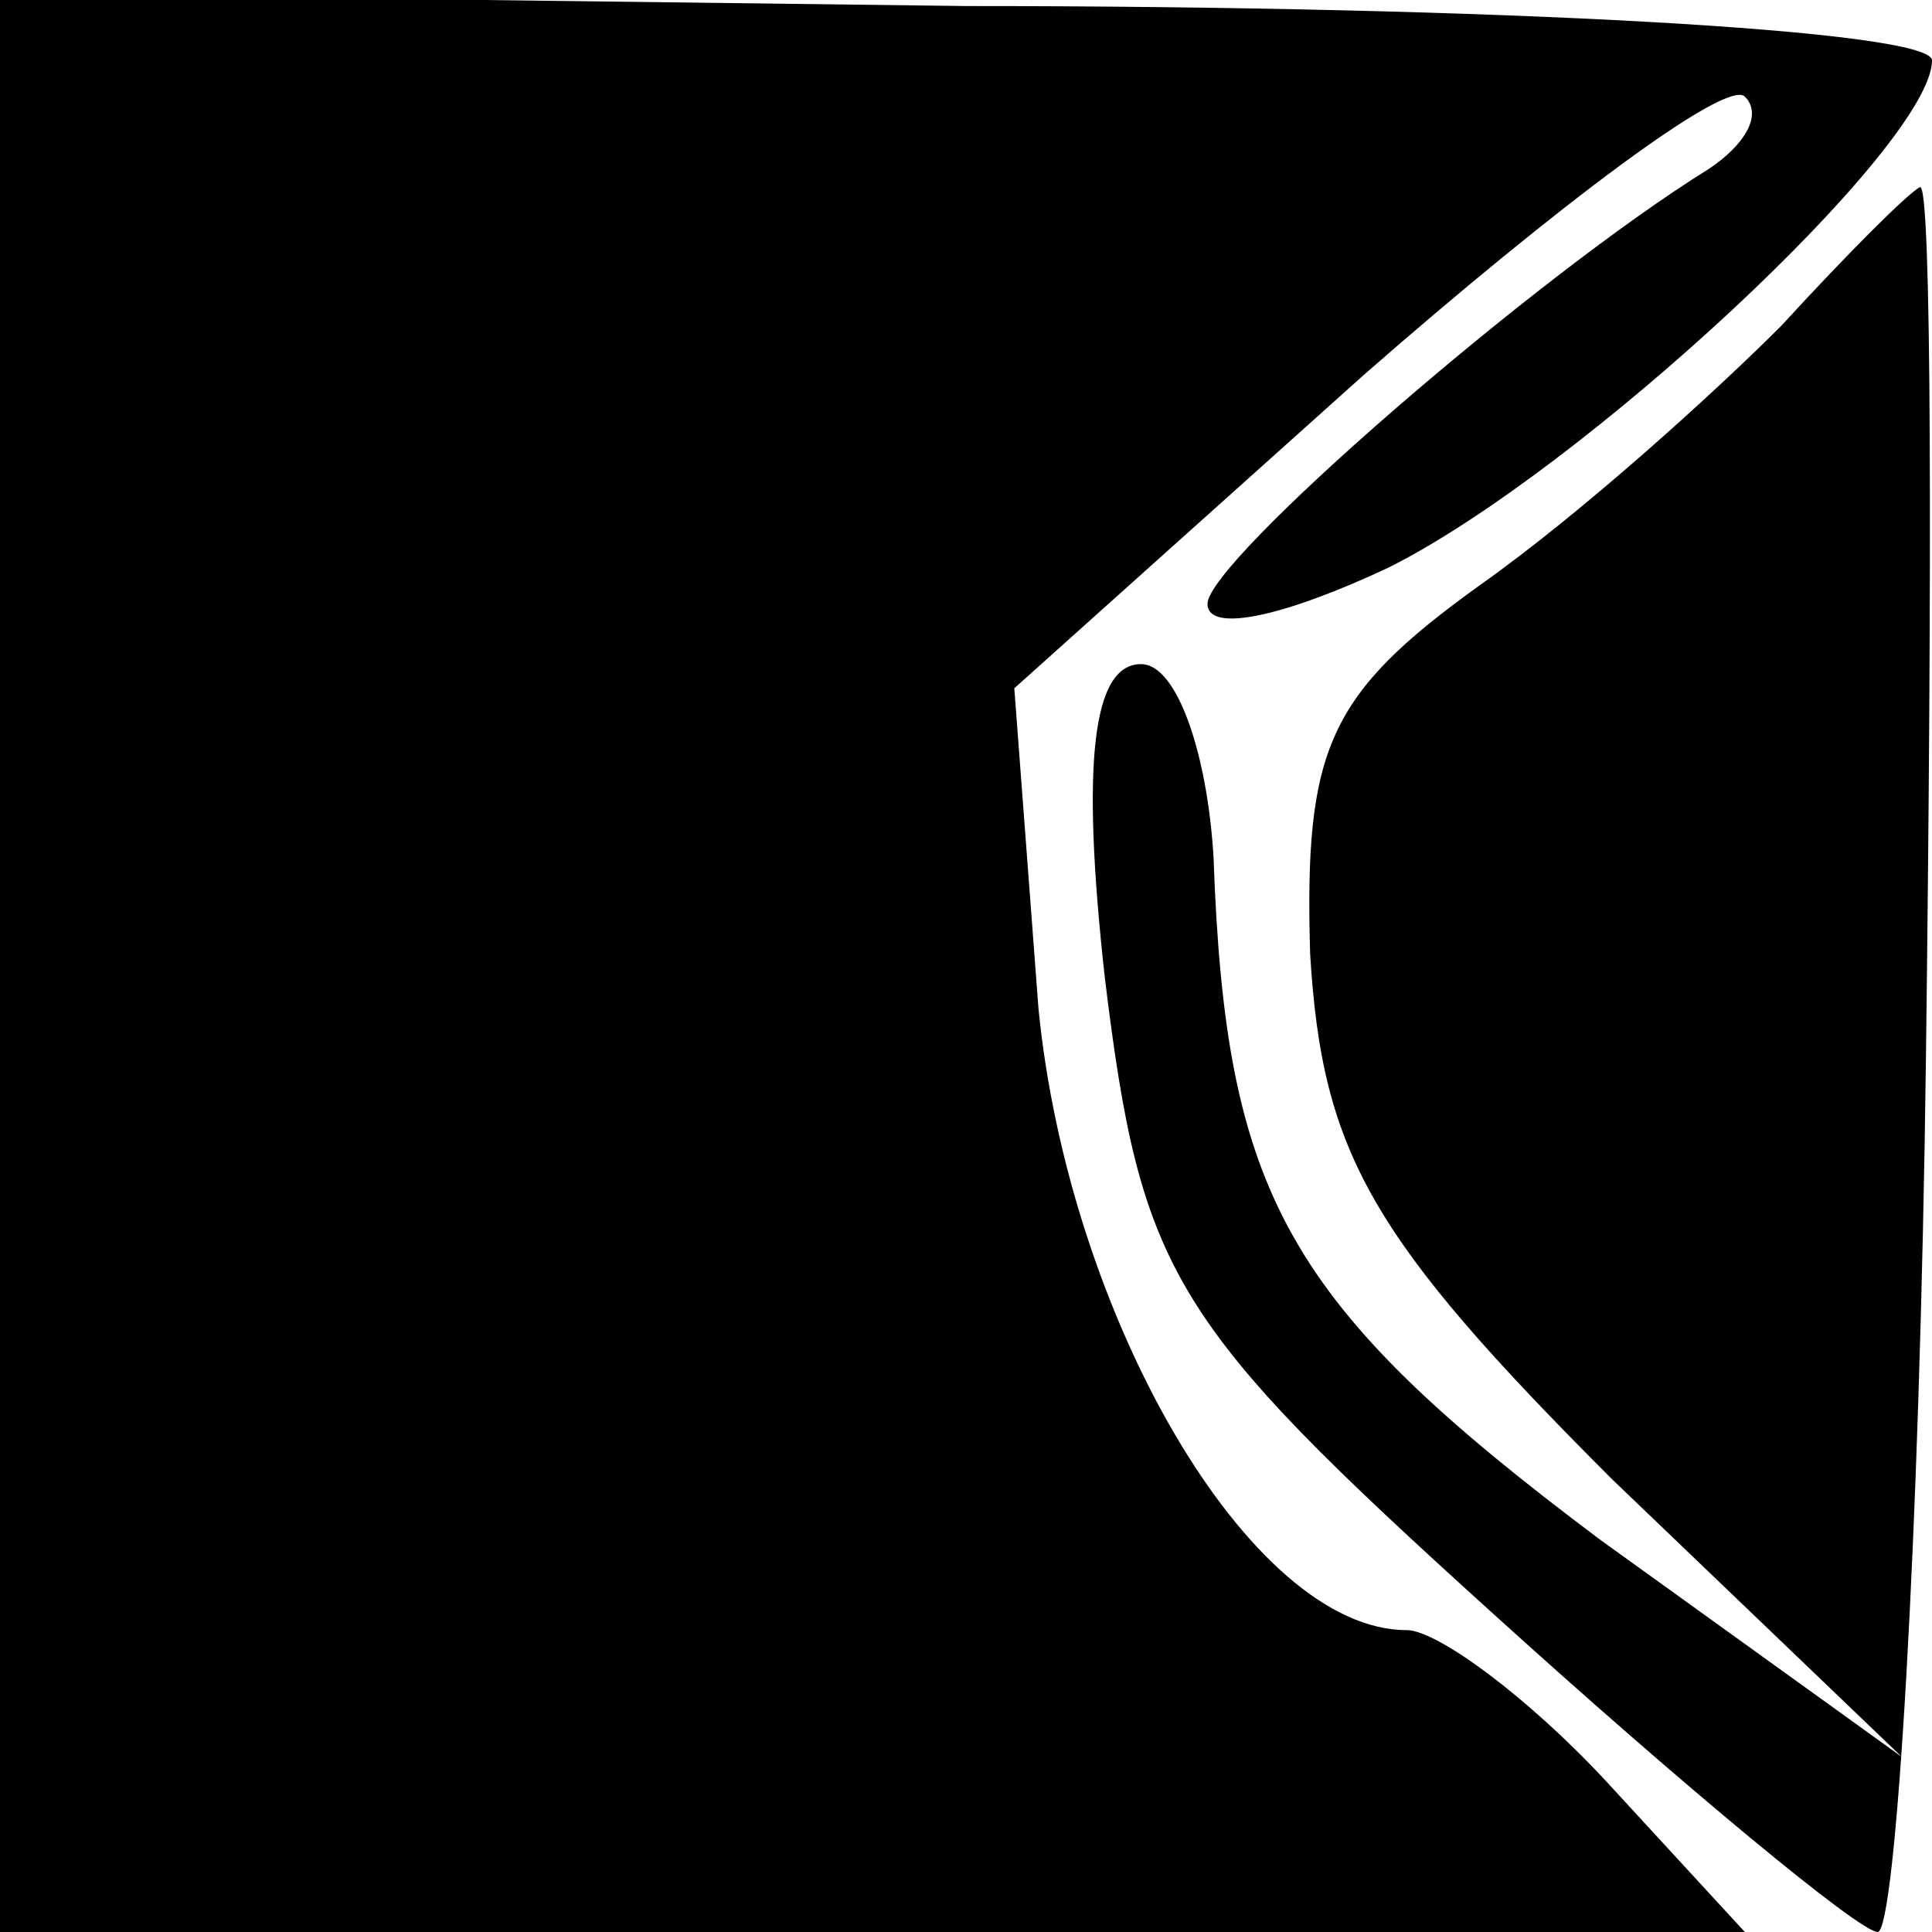 <?xml version="1.0" standalone="no"?>
<!DOCTYPE svg PUBLIC "-//W3C//DTD SVG 20010904//EN"
 "http://www.w3.org/TR/2001/REC-SVG-20010904/DTD/svg10.dtd">
<svg version="1.0" xmlns="http://www.w3.org/2000/svg"
 width="32pt" height="32pt" viewBox="0 0 32 32"
 preserveAspectRatio="xMidYMid meet">
<g transform="translate(0,32) scale(0.1,-0.1)"
fill="#000000" stroke="none">
<path fill="#000000" stroke="none" d="M0 160 l0 -160 145 0 144 0 -23 25
c-13 14 -28 25 -33 25 -26 0 -56 52 -61 103 l-4 53 58 52 c32 28 60 49 63 46
3 -3 0 -8 -6 -12 -29 -18 -83 -65 -83 -72 0 -5 13 -2 30 6 32 16 90 70 90 84
0 5 -72 9 -160 9 l-160 2 0 -161z"/>
<path fill="#000000" stroke="none" d="M295 266 c-11 -11 -33 -31 -50 -43 -25
-18 -29 -27 -28 -61 2 -33 10 -47 50 -87 l48 -46 -50 36 c-52 39 -62 57 -64
113 -1 17 -6 32 -12 32 -8 0 -10 -16 -6 -52 6 -49 11 -57 64 -105 32 -29 61
-53 64 -53 3 0 7 65 8 145 1 80 1 145 -1 144 -2 -1 -12 -11 -23 -23z"/>
</g>
</svg>
